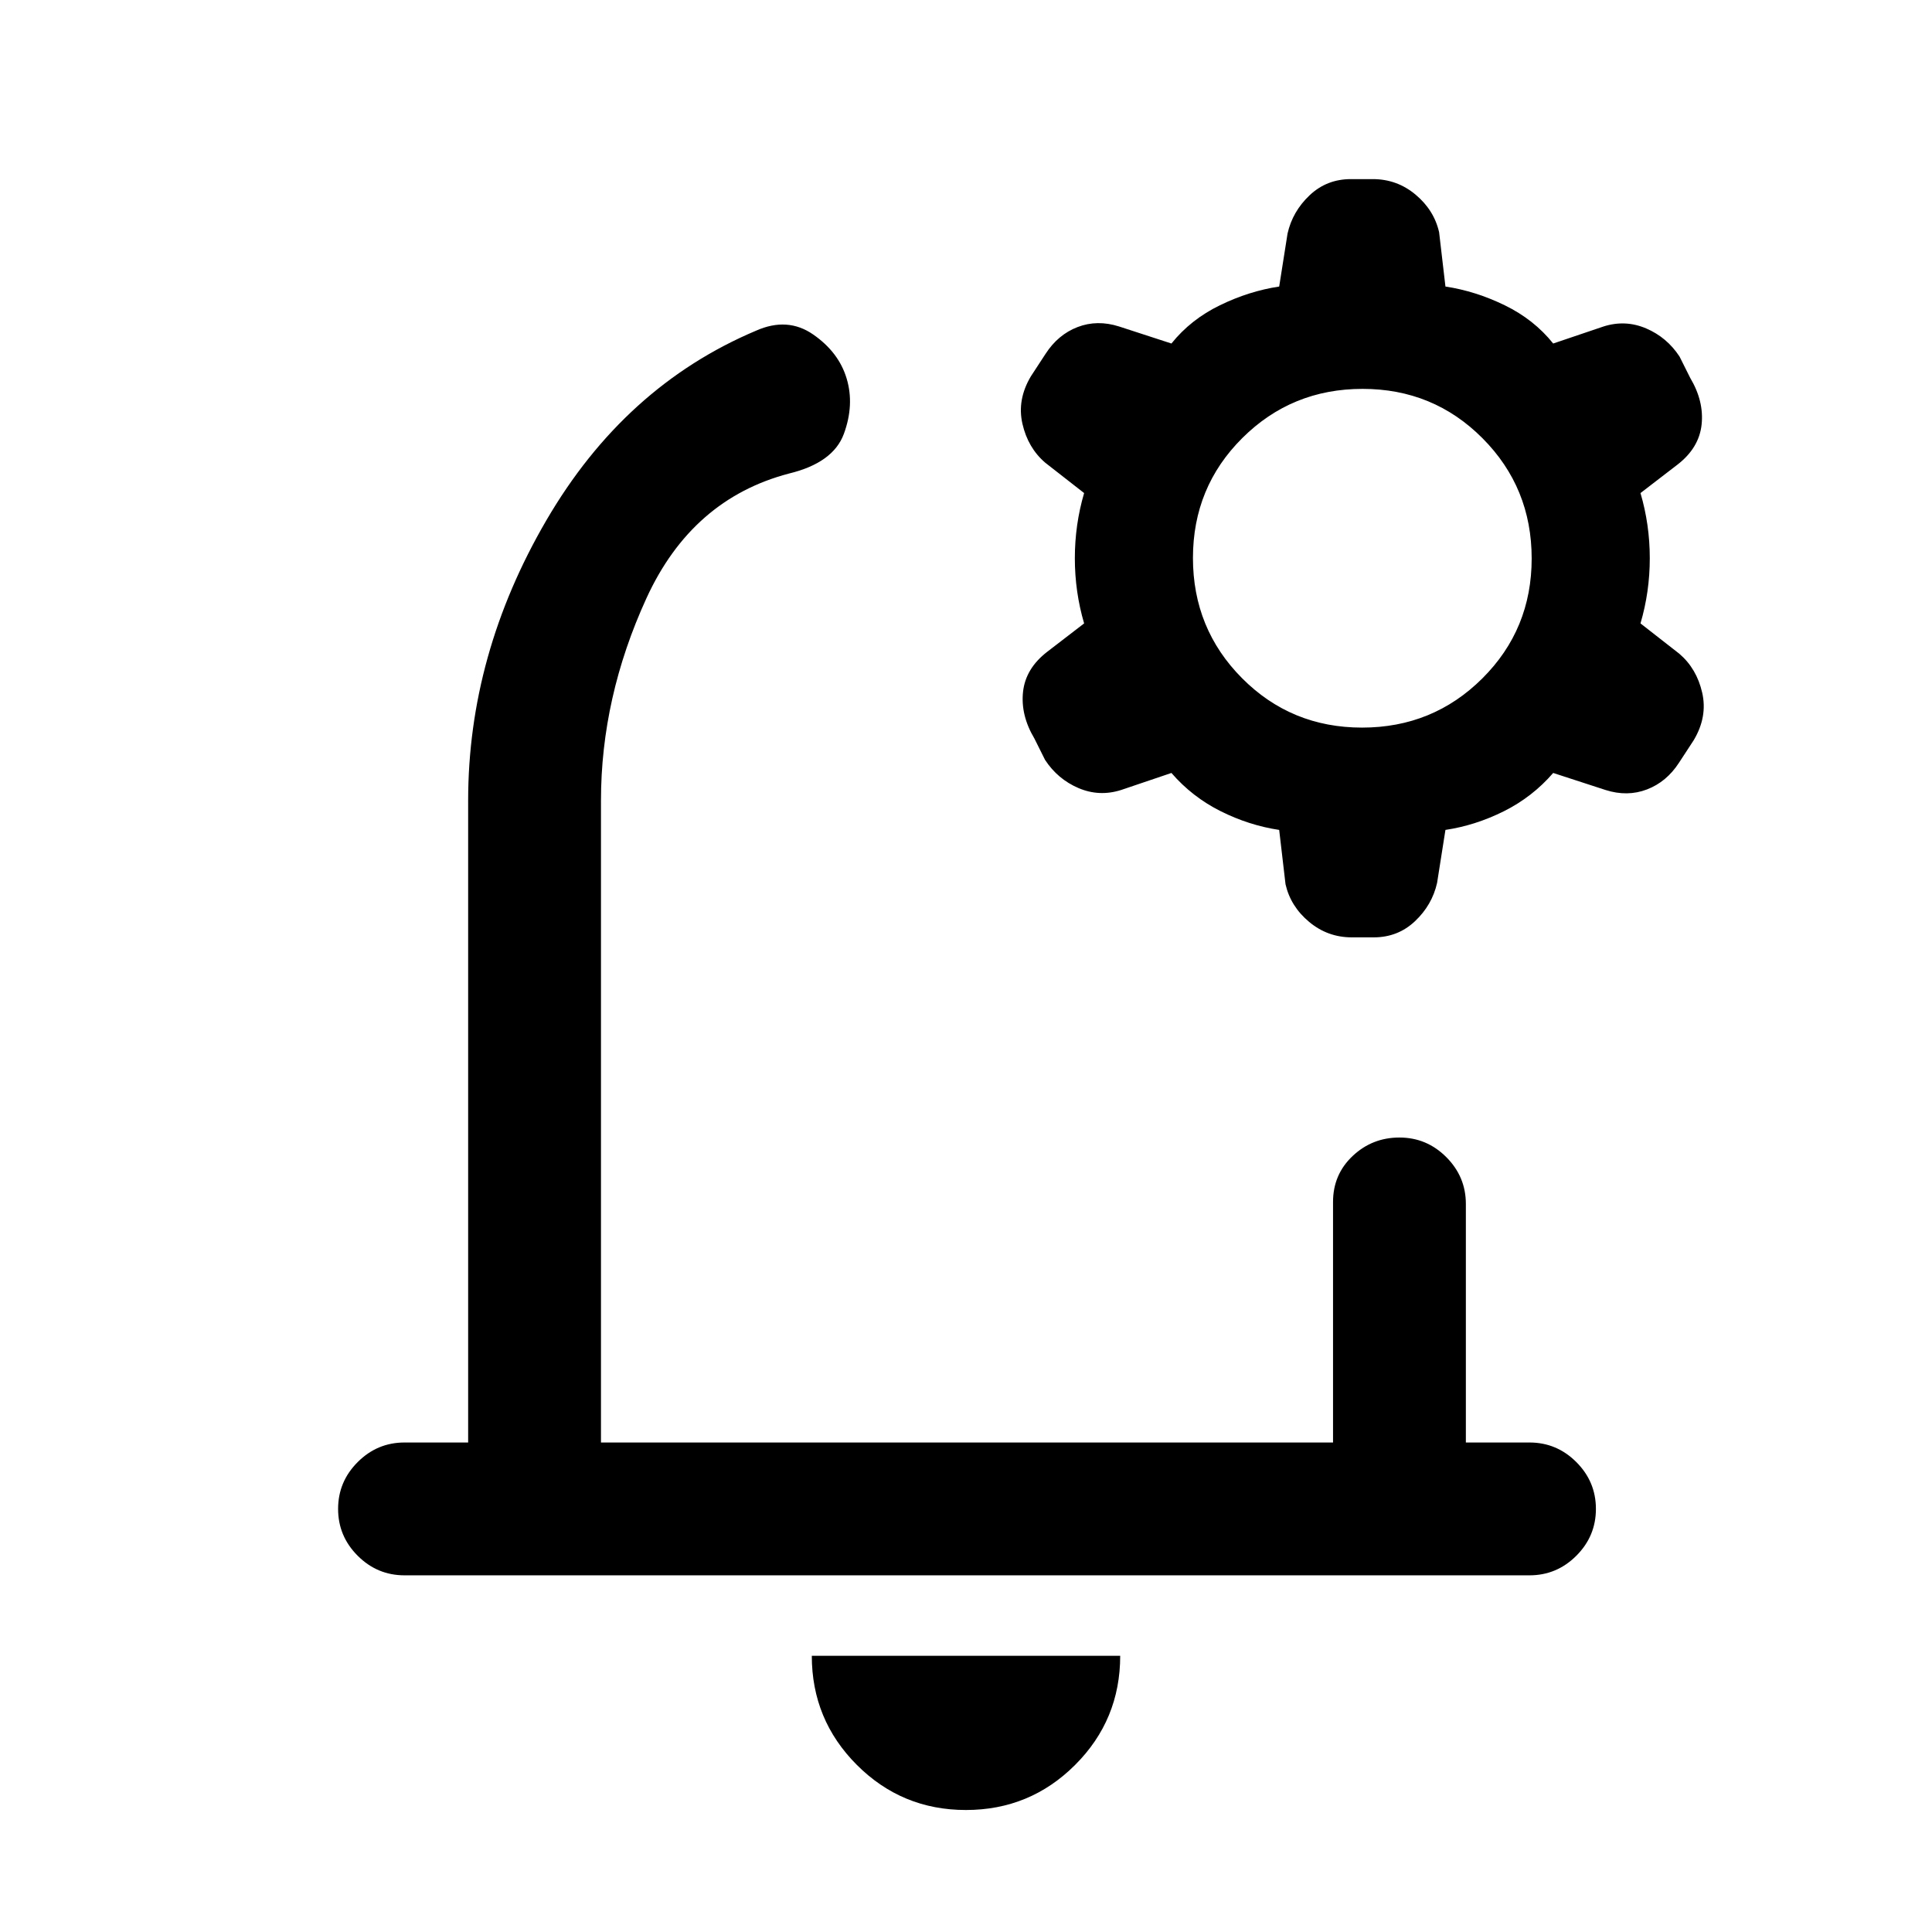<svg xmlns="http://www.w3.org/2000/svg" height="24" viewBox="0 -960 960 960" width="24"><path d="M481-480.46Zm-1.04 419.84q-31.81 0-54.19-22.4-22.39-22.41-22.39-54.21h153.24q0 31.85-22.42 54.23-22.42 22.38-54.24 22.38ZM232.62-243.23v-318.92q0-72.62 38.84-139.27 38.85-66.66 104.23-94.27 15.62-6.93 28.35 1.88 12.73 8.81 16.65 21.89 3.93 13.07-1.38 27.5Q414-730 392-724.69q-48.23 12.69-70.81 62-22.57 49.31-22.57 100.54v318.92h363.76v-119.54q0-13.64 9.74-22.82 9.73-9.18 23.26-9.18 13.54 0 23.27 9.73t9.73 23.27v118.54H760q13.54 0 23.27 9.73t9.73 23.27q0 13.54-9.73 23.27T760-177.23H201q-13.54 0-23.27-9.73T168-210.23q0-13.54 9.73-23.27t23.27-9.73h31.62Zm403-304.39q-14.93-2.23-29.08-9.3-14.16-7.08-24.46-19l-25 8.46q-10.85 3.46-21.2-.96-10.34-4.43-16.6-14L514-593q-6.92-11.62-5.66-23.23 1.26-11.61 12.04-19.92l18.31-14.08q-4.61-15.69-4.61-32.39 0-16.69 4.61-32.38l-19.31-15.08q-8.61-7.38-11.34-19.34-2.73-11.96 4.19-23.58l7.31-11.19q6.2-9.58 15.94-13.31 9.75-3.73 20.6-.27l26 8.46q9.54-11.92 24.07-19 14.54-7.07 29.47-9.31l4.15-26.32q2.46-10.98 10.96-19.02t20.52-8.04h10.88q12.02 0 21.22 7.68 9.21 7.69 11.73 18.7l3.15 27q14.92 2.24 29.46 9.31 14.54 7.08 24.08 19l25-8.46q10.85-3.46 21.19.96 10.35 4.43 16.6 14l5.29 10.58q6.92 11.61 5.66 23.23-1.26 11.61-12.05 19.92L815.15-715q4.62 15.69 4.62 32.38 0 16.7-4.62 32.39l19.31 15.08q8.62 7.38 11.35 19.34 2.73 11.96-4.19 23.58l-7.31 11.19q-6.2 9.58-15.95 13.31-9.74 3.73-20.59.27l-26-8.46q-10.31 11.92-24.46 19-14.16 7.07-29.08 9.3l-4.15 26.33q-2.46 10.98-10.96 19.02t-20.52 8.04h-10.88q-12.02 0-21.22-7.69-9.21-7.68-11.73-18.7l-3.15-27Zm41.18-50.84q35.2 0 59.74-24.42 24.54-24.41 24.54-59.61t-24.42-59.74q-24.41-24.54-59.61-24.54t-59.74 24.42q-24.54 24.41-24.54 59.61T617.18-623q24.42 24.54 59.62 24.54Z"/></svg>